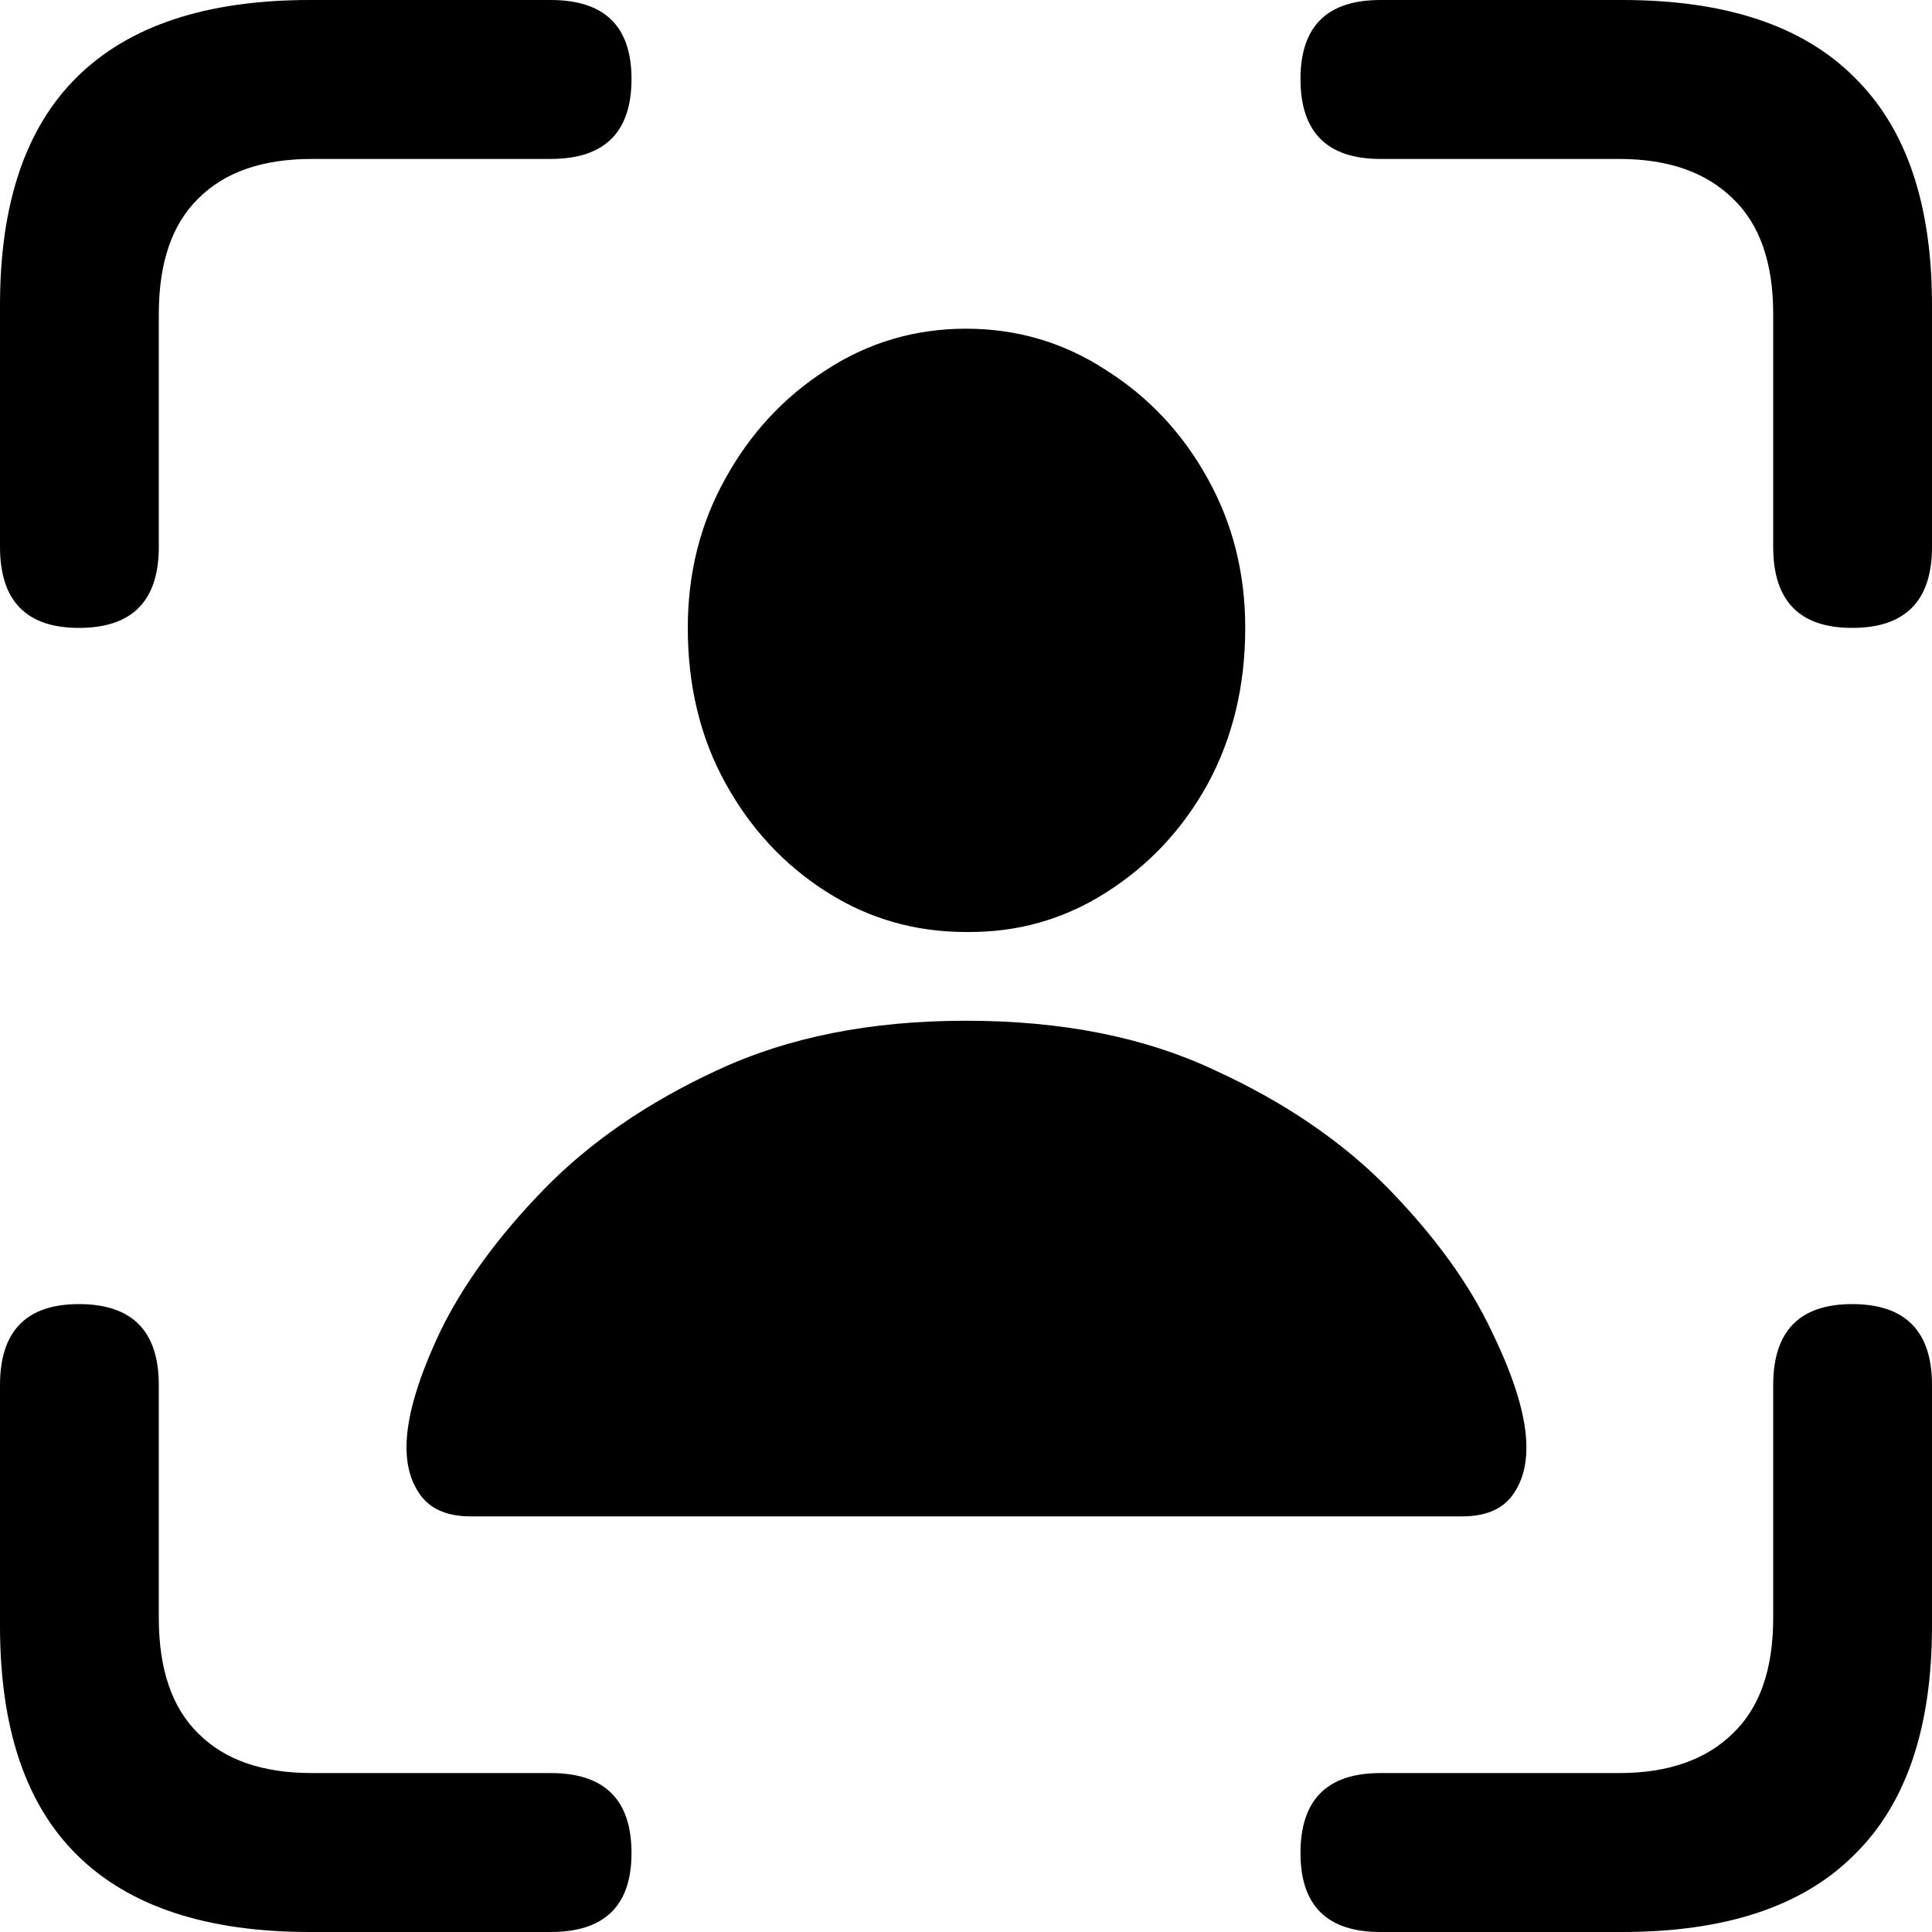 <svg
	color="rgb(0, 0, 0)"
	viewBox="0 0 15 15"
	fill="none"
	xmlns="http://www.w3.org/2000/svg"
>
	<path
		d="M0.613 4.875C1.027 4.875 1.233 4.665 1.233 4.246V2.437C1.233 2.039 1.336 1.74 1.54 1.541C1.744 1.336 2.038 1.234 2.421 1.234H4.275C4.694 1.234 4.903 1.027 4.903 0.613C4.903 0.204 4.694 0 4.275 0H2.406C1.604 0 1.001 0.199 0.598 0.598C0.199 0.991 0 1.581 0 2.368V4.246C0 4.665 0.204 4.875 0.613 4.875ZM14.38 4.875C14.793 4.875 15 4.665 15 4.246V2.368C15 1.581 14.798 0.991 14.395 0.598C13.996 0.199 13.396 0 12.595 0H10.718C10.304 0 10.097 0.204 10.097 0.613C10.097 1.027 10.304 1.234 10.718 1.234H12.572C12.95 1.234 13.243 1.336 13.453 1.541C13.662 1.74 13.767 2.039 13.767 2.437V4.246C13.767 4.665 13.971 4.875 14.38 4.875ZM2.406 15H4.275C4.694 15 4.903 14.796 4.903 14.387C4.903 13.973 4.694 13.766 4.275 13.766H2.421C2.038 13.766 1.744 13.664 1.54 13.459C1.336 13.26 1.233 12.961 1.233 12.563V10.754C1.233 10.335 1.027 10.125 0.613 10.125C0.204 10.125 0 10.335 0 10.754V12.624C0 13.416 0.199 14.009 0.598 14.402C1.001 14.801 1.604 15 2.406 15ZM10.718 15H12.595C13.396 15 13.996 14.801 14.395 14.402C14.798 14.009 15 13.416 15 12.624V10.754C15 10.335 14.793 10.125 14.38 10.125C13.971 10.125 13.767 10.335 13.767 10.754V12.563C13.767 12.961 13.662 13.26 13.453 13.459C13.243 13.664 12.95 13.766 12.572 13.766H10.718C10.304 13.766 10.097 13.973 10.097 14.387C10.097 14.796 10.304 15 10.718 15ZM3.654 11.773H11.354C11.522 11.773 11.647 11.725 11.729 11.627C11.811 11.525 11.851 11.395 11.851 11.237C11.851 11.007 11.762 10.708 11.583 10.34C11.41 9.972 11.144 9.604 10.787 9.236C10.429 8.868 9.977 8.559 9.431 8.309C8.889 8.053 8.246 7.925 7.5 7.925C6.759 7.925 6.116 8.053 5.569 8.309C5.028 8.559 4.579 8.868 4.221 9.236C3.864 9.604 3.596 9.972 3.417 10.34C3.243 10.708 3.156 11.007 3.156 11.237C3.156 11.395 3.197 11.525 3.279 11.627C3.361 11.725 3.486 11.773 3.654 11.773ZM7.5 7.236C7.898 7.241 8.261 7.138 8.588 6.929C8.92 6.719 9.183 6.438 9.377 6.086C9.571 5.728 9.668 5.324 9.668 4.875C9.668 4.451 9.571 4.065 9.377 3.717C9.183 3.365 8.92 3.084 8.588 2.874C8.261 2.66 7.898 2.552 7.5 2.552C7.102 2.552 6.739 2.66 6.412 2.874C6.085 3.084 5.825 3.365 5.631 3.717C5.437 4.065 5.34 4.451 5.34 4.875C5.34 5.324 5.437 5.726 5.631 6.078C5.825 6.431 6.085 6.712 6.412 6.921C6.739 7.131 7.102 7.236 7.5 7.236Z"
		fill="currentColor"
	/>
</svg>
